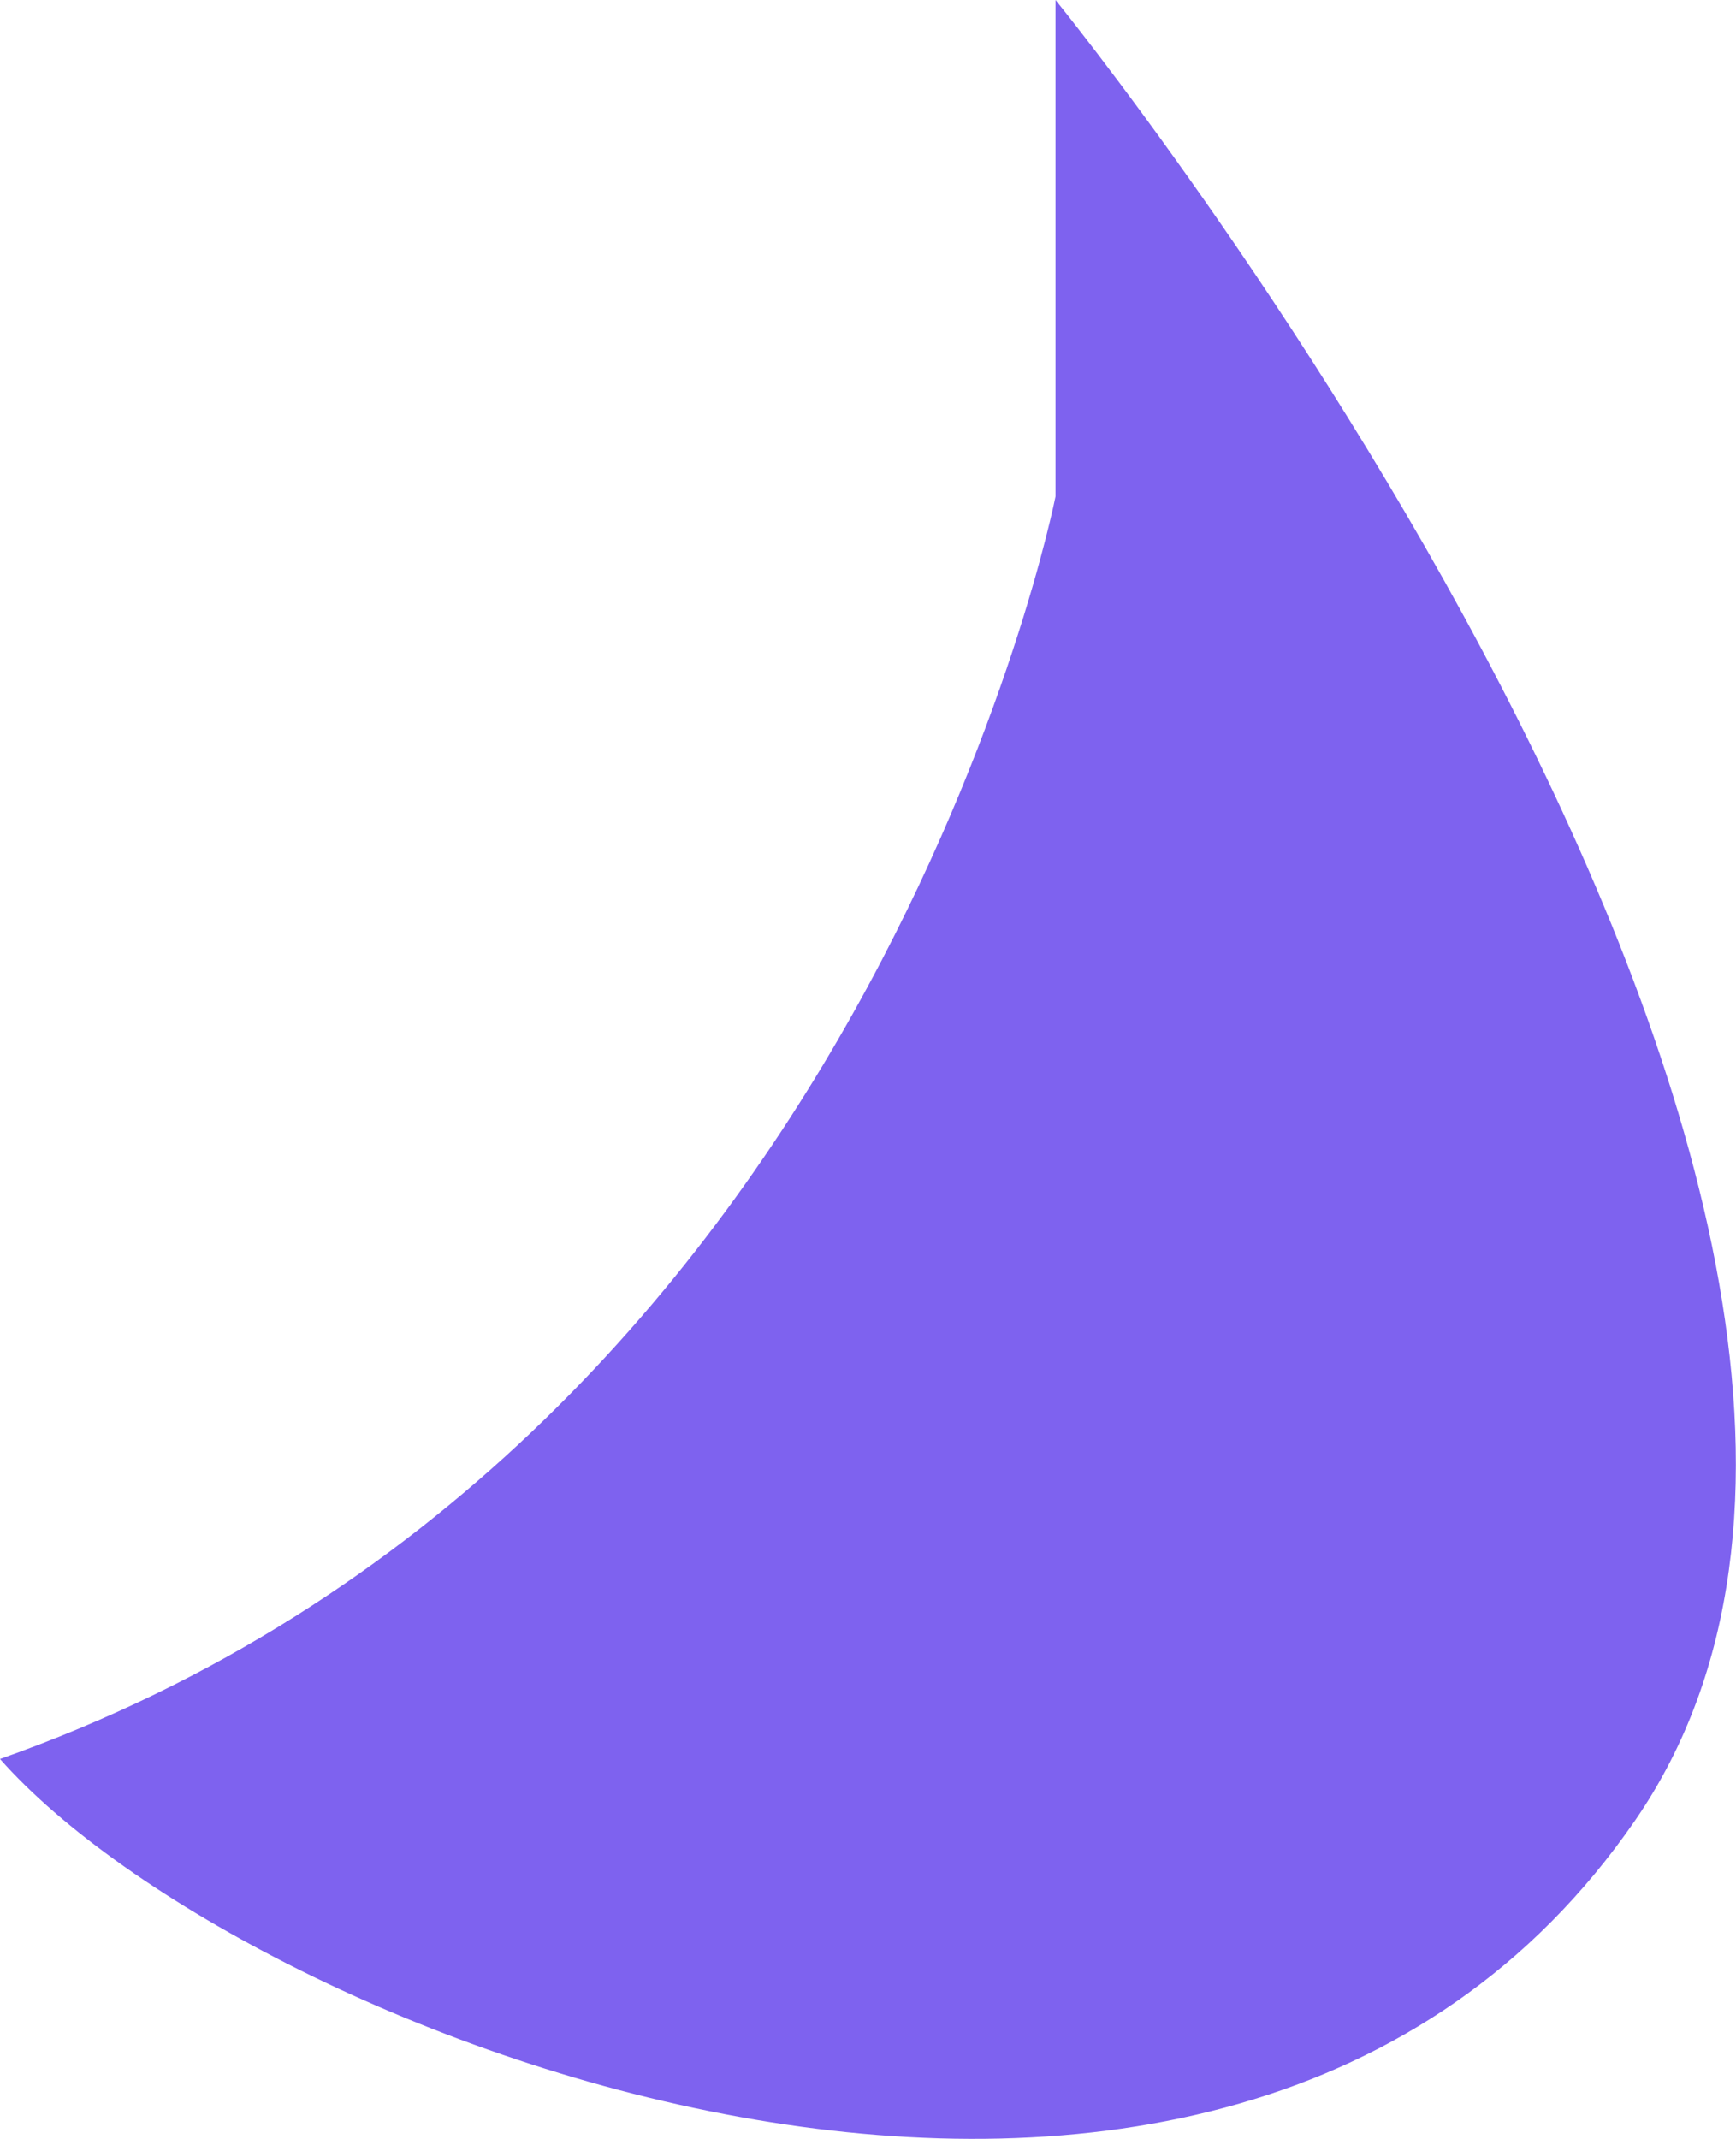 <svg xmlns="http://www.w3.org/2000/svg" viewBox="0 0 28.19 34.73"><defs><style>.cls-1{fill:#7e62ef;}</style></defs><title>11Asset 10purple-chat</title><g id="Layer_2" data-name="Layer 2"><g id="Layer_1-2" data-name="Layer 1"><path class="cls-1" d="M17.14,0V8.06S14.1,23.58,0,28.56c4,4.53,19.83,10.75,26.55,1S17.14,0,17.14,0Z"/></g></g></svg>